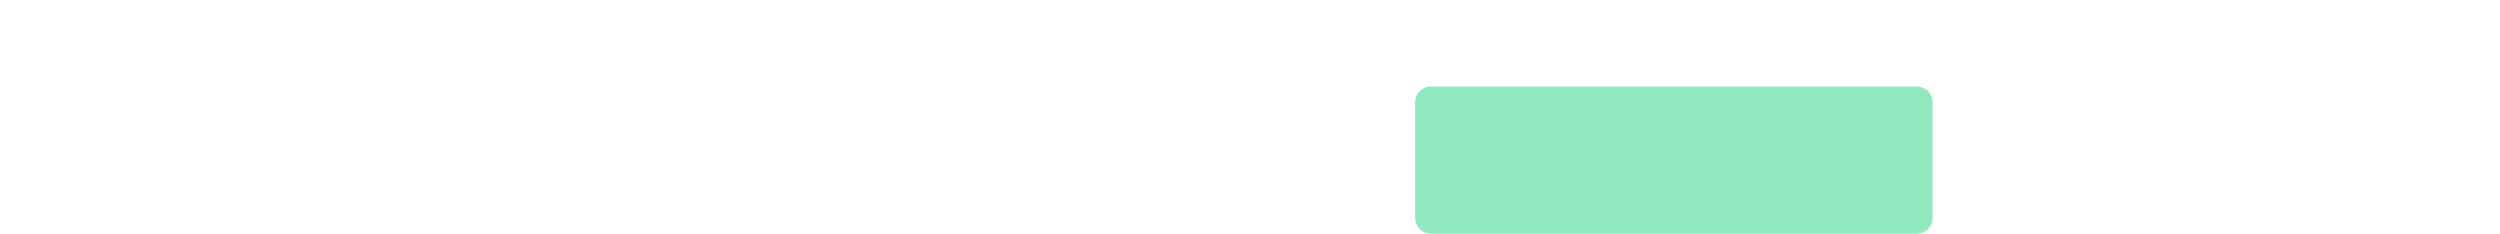 <svg xmlns="http://www.w3.org/2000/svg" viewBox="0 0 950 89" width="950" height="89" preserveAspectRatio="xMidYMid slice" style="width: 100%; height: 100%; transform: translate3d(0px, 0px, 0px);"><defs><clipPath id="__lottie_element_352"><rect width="950" height="89" x="0" y="0"></rect></clipPath><clipPath id="__lottie_element_354"><path d="M0,0 L100000,0 L100000,100000 L0,100000z"></path></clipPath><clipPath id="__lottie_element_358"><path d="M0,0 L100000,0 L100000,100000 L0,100000z"></path></clipPath><clipPath id="__lottie_element_362"><path d="M0,0 L100000,0 L100000,100000 L0,100000z"></path></clipPath><clipPath id="__lottie_element_366"><path d="M0,0 L100000,0 L100000,100000 L0,100000z"></path></clipPath><clipPath id="__lottie_element_370"><path d="M0,0 L100000,0 L100000,100000 L0,100000z"></path></clipPath><mask id="__lottie_element_373" mask-type="alpha"><g id="precomp_9BkWgw29k1uUeysbn1qwp18" clip-path="url(#__lottie_element_374)" transform="matrix(1,0,0,1,0,0)" opacity="1" style="display: block;"><g id="G90-y6ocITL-kNhYwKPur19" transform="matrix(1,0,0,1,50000,50000)" opacity="1" style="display: block;"><g opacity="1" transform="matrix(1,0,0,1,0,0)"><path fill="rgb(0,0,0)" fill-opacity="1" d=" M98.315,-21.97 C98.315,-25.281 95.626,-27.97 92.315,-27.97 C92.315,-27.97 -92.315,-27.97 -92.315,-27.97 C-95.626,-27.97 -98.315,-25.281 -98.315,-21.97 C-98.315,-21.97 -98.315,21.97 -98.315,21.97 C-98.315,25.281 -95.626,27.97 -92.315,27.97 C-92.315,27.97 92.315,27.97 92.315,27.97 C95.626,27.97 98.315,25.281 98.315,21.97 C98.315,21.97 98.315,-21.97 98.315,-21.97z"></path></g></g></g></mask><clipPath id="__lottie_element_374"><path d="M0,0 L100000,0 L100000,100000 L0,100000z"></path></clipPath><clipPath id="__lottie_element_381"><path d="M0,0 L100000,0 L100000,100000 L0,100000z"></path></clipPath><clipPath id="__lottie_element_385"><path d="M0,0 L100000,0 L100000,100000 L0,100000z"></path></clipPath><clipPath id="__lottie_element_389"><path d="M0,0 L100000,0 L100000,100000 L0,100000z"></path></clipPath><clipPath id="__lottie_element_393"><path d="M0,0 L100000,0 L100000,100000 L0,100000z"></path></clipPath><clipPath id="__lottie_element_424"><path d="M0,0 L100000,0 L100000,100000 L0,100000z"></path></clipPath><clipPath id="__lottie_element_431"><path d="M0,0 L100000,0 L100000,100000 L0,100000z"></path></clipPath><clipPath id="__lottie_element_435"><path d="M0,0 L100000,0 L100000,100000 L0,100000z"></path></clipPath><clipPath id="__lottie_element_439"><path d="M0,0 L100000,0 L100000,100000 L0,100000z"></path></clipPath><mask id="__lottie_element_442" mask-type="alpha"><g id="precomp_n2WJYCF-2iIFgtSSsAdtq27" clip-path="url(#__lottie_element_443)" transform="matrix(1,0,0,1,0,0)" opacity="1" style="display: block;"><g id="CzcVrjQBiA1B6eyGy_tLM28" transform="matrix(1,0,0,1,50000,50000)" opacity="1" style="display: block;"><g opacity="1" transform="matrix(1,0,0,1,0,0)"><path fill="rgb(0,0,0)" fill-opacity="1" d=" M18,-19.5 C18,-19.5 -18,-19.5 -18,-19.5 C-18,-19.5 -18,19.5 -18,19.5 C-18,19.5 18,19.5 18,19.5 C18,19.5 18,-19.5 18,-19.5z"></path></g></g></g></mask><clipPath id="__lottie_element_443"><path d="M0,0 L100000,0 L100000,100000 L0,100000z"></path></clipPath><clipPath id="__lottie_element_450"><path d="M0,0 L100000,0 L100000,100000 L0,100000z"></path></clipPath><clipPath id="__lottie_element_457"><path d="M0,0 L100000,0 L100000,100000 L0,100000z"></path></clipPath><clipPath id="__lottie_element_461"><path d="M0,0 L100000,0 L100000,100000 L0,100000z"></path></clipPath><clipPath id="__lottie_element_465"><path d="M0,0 L100000,0 L100000,100000 L0,100000z"></path></clipPath><clipPath id="__lottie_element_469"><path d="M0,0 L100000,0 L100000,100000 L0,100000z"></path></clipPath><clipPath id="__lottie_element_473"><path d="M0,0 L100000,0 L100000,100000 L0,100000z"></path></clipPath><clipPath id="__lottie_element_477"><path d="M0,0 L100000,0 L100000,100000 L0,100000z"></path></clipPath></defs><g clip-path="url(#__lottie_element_352)"><g id="precomp_Nx_R8MUFWoUZJJFsQAWfx0" clip-path="url(#__lottie_element_354)" transform="matrix(1,0,0,1,-49525,-49955.5)" opacity="1" style="display: block;"><g id="precomp_Nq4cZtkKwndNEgCOOdwd234" clip-path="url(#__lottie_element_477)" transform="matrix(1,0,0,1,0,0)" opacity="1" style="display: block;"></g><g id="precomp_Yn3OGZB-CrxhFwnPTTgd533" clip-path="url(#__lottie_element_473)" transform="matrix(1,0,0,1,0,0)" opacity="1" style="display: block;"></g><g id="precomp_lYMVF4-mzFgrlXCR0t85k1" clip-path="url(#__lottie_element_358)" transform="matrix(1,0,0,1,146.398,-0.102)" opacity="1" style="display: block;"><g id="precomp_IZW5Sv_S_1SoGfiuJZL5J32" clip-path="url(#__lottie_element_469)" transform="matrix(1,0,0,1,0,0)" opacity="1" style="display: block;"></g><g id="precomp_JcTSzhbGa0ZYU_xWInJFG31" clip-path="url(#__lottie_element_465)" transform="matrix(1,0,0,1,0,0)" opacity="1" style="display: block;"></g><g id="precomp_5tnjRdxKR2o1flAaCqZI322" clip-path="url(#__lottie_element_431)" transform="matrix(1,0,0,1,-94.988,-24.898)" opacity="1" style="display: block;"><g id="precomp_LQx1zF2DsunSsYbqcpUNx30" clip-path="url(#__lottie_element_461)" transform="matrix(1,0,0,1,0,0)" opacity="1" style="display: block;"></g><g id="precomp_oN1wPdRPkaYUvChRbx06h29" clip-path="url(#__lottie_element_457)" transform="matrix(1,0,0,1,0,0)" opacity="1" style="display: block;"></g><g id="precomp_QKHEzWyHmoCEy7ZjHvrMK24" clip-path="url(#__lottie_element_439)" transform="matrix(1,0,0,1,0,0)" opacity="1" style="display: block;"><g mask="url(#__lottie_element_442)" style="display: block;"><g id="precomp_QKHEzWyHmoCEy7ZjHvrMK25" clip-path="url(#__lottie_element_450)" transform="matrix(1,0,0,1,0,0)" opacity="1"><g id="_b1aW4OwpJUYOfmCCatHm26" transform="matrix(1.333,0,0,1.333,49982,49980.5)" opacity="1" style="display: block;"><g opacity="1" transform="matrix(1,0,0,1,0,0)"><g opacity="1" transform="matrix(1,0,0,1,0,0)"><g opacity="1" transform="matrix(1,0,0,1,0,0)"><path fill="rgb(145,234,191)" fill-opacity="1" d=" M0,8.63 C0,8.63 11.78,29.03 11.78,29.03 C11.78,29.03 14.2,20.59 14.2,20.59 C14.2,20.59 14.27,20.3 14.27,20.3 C14.27,20.3 23.56,14.94 23.56,14.94 C23.56,14.94 0,8.63 0,8.63z"></path></g></g></g></g></g></g></g><g id="precomp_eW7Lc0iJTeG348FvNb0Ce23" clip-path="url(#__lottie_element_435)" transform="matrix(1,0,0,1,0,0)" opacity="1" style="display: block;"></g></g><g id="precomp_UMF0Ptt-twLDnrvpFhVOj2" clip-path="url(#__lottie_element_362)" transform="matrix(1,0,0,1,14.672,16.441)" opacity="1" style="display: block;"><g id="precomp_pJdW7GGLMH_lMEolS7Uu820" clip-path="url(#__lottie_element_424)" transform="matrix(1,0,0,1,0,0)" opacity="1" style="display: block;"><g id="7u7PHBX1tlvJQimbx9Mkl21" transform="matrix(1,0,0,1,50000,50000)" opacity="1" style="display: block;"><g opacity="1" transform="matrix(1,0,0,1,0,0)"><path fill="rgb(145,234,191)" fill-opacity="1" d=" M98.315,-21.97 C98.315,-25.281 95.626,-27.97 92.315,-27.97 C92.315,-27.97 -92.315,-27.97 -92.315,-27.97 C-95.626,-27.97 -98.315,-25.281 -98.315,-21.97 C-98.315,-21.97 -98.315,21.97 -98.315,21.97 C-98.315,25.281 -95.626,27.97 -92.315,27.97 C-92.315,27.97 92.315,27.97 92.315,27.97 C95.626,27.97 98.315,25.281 98.315,21.97 C98.315,21.97 98.315,-21.97 98.315,-21.97z"></path></g></g></g><g id="precomp_9BFtH2MO0Sl5EEGkjH0Zw4" clip-path="url(#__lottie_element_370)" transform="matrix(1,0,0,1,0,0)" opacity="1" style="display: block;"><g mask="url(#__lottie_element_373)" style="display: block;"><g id="precomp_9BFtH2MO0Sl5EEGkjH0Zw5" clip-path="url(#__lottie_element_381)" transform="matrix(1,0,0,1,0,0)" opacity="1"><g id="precomp_xtyg0I-ZmJln6jqSQN9vk6" clip-path="url(#__lottie_element_385)" transform="matrix(1,0,0,1,1,2.5)" opacity="1" style="display: block;"><g id="precomp_UvvmzY3V7KLn_Xwc73Nqc7" clip-path="url(#__lottie_element_389)" transform="matrix(1,0,0,1,0,-0.27)" opacity="1" style="display: block;"><g id="precomp_6U4--hHU8W0veatq7xEaf8" clip-path="url(#__lottie_element_393)" transform="matrix(1,0,0,1,0,0)" opacity="1" style="display: block;"><g id="oHnFGdWCYXqvxzjF52ySK17" transform="matrix(1,0,0,1,49927.289,50008.539)" opacity="1" style="display: block;"><g opacity="1" transform="matrix(1,0,0,1,0,0)"><path fill="rgb(22,28,30)" fill-opacity="1" d=" M2.75,0 C2.75,0 2.75,-21.36 2.75,-21.36 C2.75,-21.36 7.81,-21.36 7.81,-21.36 C7.81,-21.36 14.55,-1.83 14.55,-1.83 C14.55,-1.83 13.85,-1.83 13.85,-1.83 C13.85,-1.83 20.44,-21.36 20.44,-21.36 C20.44,-21.36 25.48,-21.36 25.48,-21.36 C25.48,-21.36 25.48,0 25.48,0 C25.48,0 22.43,0 22.43,0 C22.43,0 22.43,-19.62 22.43,-19.62 C22.43,-19.62 22.7,-19.59 22.7,-19.59 C22.7,-19.59 16.14,0 16.14,0 C16.14,0 12.24,0 12.24,0 C12.24,0 5.49,-19.56 5.49,-19.56 C5.49,-19.56 5.8,-19.62 5.8,-19.62 C5.8,-19.62 5.8,0 5.8,0 C5.8,0 2.75,0 2.75,0"></path></g></g><g id="7vDp7rUQ_jgFbmo2uCm7I16" transform="matrix(1,0,0,1,49955.52,50008.539)" opacity="1" style="display: block;"><g opacity="1" transform="matrix(1,0,0,1,0,0)"><path fill="rgb(22,28,30)" fill-opacity="1" d=" M8.73,-2.14 C9.46,-2.14 10.15,-2.35 10.8,-2.76 C11.45,-3.18 11.98,-3.81 12.39,-4.64 C12.8,-5.47 13,-6.47 13,-7.63 C13,-7.63 13,-7.63 13,-7.63 C13,-8.79 12.8,-9.79 12.39,-10.62 C11.98,-11.45 11.45,-12.08 10.8,-12.49 C10.15,-12.91 9.46,-13.12 8.73,-13.12 C8.73,-13.12 8.73,-13.12 8.73,-13.12 C8.73,-13.12 8.42,-13.12 8.42,-13.12 C7.65,-13.12 6.95,-12.91 6.32,-12.49 C5.69,-12.08 5.19,-11.46 4.84,-10.63 C4.48,-9.81 4.3,-8.81 4.3,-7.63 C4.3,-7.63 4.3,-7.63 4.3,-7.63 C4.3,-6.45 4.48,-5.45 4.84,-4.62 C5.19,-3.8 5.69,-3.18 6.32,-2.76 C6.95,-2.35 7.65,-2.14 8.42,-2.14 C8.42,-2.14 8.42,-2.14 8.42,-2.14 C8.42,-2.14 8.73,-2.14 8.73,-2.14 M8.12,0.31 C6.83,0.31 5.68,-0.01 4.67,-0.64 C3.65,-1.27 2.85,-2.19 2.27,-3.39 C1.69,-4.59 1.4,-6 1.4,-7.63 C1.4,-7.63 1.4,-7.63 1.4,-7.63 C1.4,-9.26 1.69,-10.67 2.27,-11.87 C2.85,-13.07 3.65,-13.98 4.67,-14.61 C5.68,-15.24 6.83,-15.56 8.12,-15.56 C8.12,-15.56 8.12,-15.56 8.12,-15.56 C9.32,-15.56 10.31,-15.35 11.08,-14.92 C11.85,-14.49 12.49,-13.89 13,-13.12 C13,-13.12 13,-13.12 13,-13.12 C13,-13.12 13,-15.26 13,-15.26 C13,-15.26 15.9,-15.26 15.9,-15.26 C15.9,-15.26 15.9,0 15.9,0 C15.9,0 13,0 13,0 C13,0 13,-2.14 13,-2.14 C12.49,-1.37 11.85,-0.77 11.08,-0.34 C10.31,0.09 9.32,0.31 8.12,0.31 C8.12,0.31 8.12,0.31 8.12,0.31"></path></g></g><g id="ZENoApiIlyF2qgCCb-GiX15" transform="matrix(1,0,0,1,49973.699,50008.539)" opacity="1" style="display: block;"><g opacity="1" transform="matrix(1,0,0,1,0,0)"><path fill="rgb(22,28,30)" fill-opacity="1" d=" M2.29,0 C2.29,0 2.29,-15.26 2.29,-15.26 C2.29,-15.26 5.03,-15.26 5.03,-15.26 C5.03,-15.26 5.03,-11.9 5.03,-11.9 C5.34,-13.02 5.89,-13.88 6.7,-14.49 C7.5,-15.1 8.42,-15.41 9.46,-15.41 C9.46,-15.41 9.46,-15.41 9.46,-15.41 C9.46,-15.41 10.83,-15.41 10.83,-15.41 C10.83,-15.41 10.83,-12.6 10.83,-12.6 C10.83,-12.6 9.61,-12.6 9.61,-12.6 C8.23,-12.6 7.15,-12.17 6.36,-11.3 C5.58,-10.44 5.19,-9.25 5.19,-7.72 C5.19,-7.72 5.19,-7.72 5.19,-7.72 C5.19,-7.72 5.19,0 5.19,0 C5.19,0 2.29,0 2.29,0"></path></g></g><g id="0_EeUh26uYsw_zQh1GHnP14" transform="matrix(1,0,0,1,49985.172,50008.539)" opacity="1" style="display: block;"><g opacity="1" transform="matrix(1,0,0,1,0,0)"><path fill="rgb(22,28,30)" fill-opacity="1" d=" M2.29,0 C2.29,0 2.29,-21.36 2.29,-21.36 C2.29,-21.36 5.19,-21.36 5.19,-21.36 C5.19,-21.36 5.19,-8.67 5.19,-8.67 C5.19,-8.67 11.9,-15.26 11.9,-15.26 C11.9,-15.26 15.71,-15.26 15.71,-15.26 C15.71,-15.26 9.37,-9.18 9.37,-9.18 C9.37,-9.18 16.02,0 16.02,0 C16.02,0 12.45,0 12.45,0 C12.45,0 7.29,-7.2 7.29,-7.2 C7.29,-7.2 5.19,-5.16 5.19,-5.16 C5.19,-5.16 5.19,0 5.19,0 C5.19,0 2.29,0 2.29,0"></path></g></g><g id="QUgUGHfU7HVWhnzlqBVjB13" transform="matrix(1,0,0,1,50001.43,50008.539)" opacity="1" style="display: block;"><g opacity="1" transform="matrix(1,0,0,1,0,0)"><path fill="rgb(22,28,30)" fill-opacity="1" d=" M12.05,-9.46 C11.99,-10.7 11.64,-11.62 11,-12.22 C10.36,-12.82 9.56,-13.12 8.6,-13.12 C8.6,-13.12 8.6,-13.12 8.6,-13.12 C8.6,-13.12 8.36,-13.12 8.36,-13.12 C7.47,-13.12 6.66,-12.83 5.93,-12.24 C5.21,-11.65 4.72,-10.72 4.45,-9.46 C4.45,-9.46 4.45,-9.46 4.45,-9.46 C4.45,-9.46 12.05,-9.46 12.05,-9.46 M8.57,0.31 C7.27,0.31 6.08,0.01 4.99,-0.59 C3.9,-1.2 3.03,-2.1 2.36,-3.3 C1.7,-4.5 1.37,-5.95 1.37,-7.66 C1.37,-7.66 1.37,-7.66 1.37,-7.66 C1.37,-9.35 1.7,-10.79 2.36,-11.98 C3.03,-13.17 3.9,-14.06 4.99,-14.66 C6.08,-15.26 7.24,-15.56 8.48,-15.56 C8.48,-15.56 8.48,-15.56 8.48,-15.56 C9.78,-15.56 10.92,-15.28 11.9,-14.72 C12.87,-14.16 13.63,-13.37 14.16,-12.36 C14.69,-11.34 14.95,-10.17 14.95,-8.85 C14.95,-8.85 14.95,-8.85 14.95,-8.85 C14.95,-8.3 14.95,-7.74 14.95,-7.17 C14.95,-7.17 14.95,-7.17 14.95,-7.17 C14.95,-7.17 4.27,-7.17 4.27,-7.17 C4.33,-6.07 4.57,-5.14 5,-4.39 C5.43,-3.64 5.96,-3.07 6.61,-2.7 C7.25,-2.33 7.89,-2.14 8.54,-2.14 C8.54,-2.14 8.54,-2.14 8.54,-2.14 C8.54,-2.14 8.79,-2.14 8.79,-2.14 C9.58,-2.14 10.28,-2.34 10.89,-2.75 C11.5,-3.16 11.88,-3.75 12.02,-4.52 C12.02,-4.52 12.02,-4.52 12.02,-4.52 C12.02,-4.52 14.92,-4.52 14.92,-4.52 C14.65,-3.01 13.93,-1.83 12.75,-0.98 C11.57,-0.12 10.18,0.31 8.57,0.31 C8.57,0.31 8.57,0.31 8.57,0.31"></path></g></g><g id="Rivcd_H0G-Fuaf0nARkvN12" transform="matrix(1,0,0,1,50017.852,50008.539)" opacity="1" style="display: block;"><g opacity="1" transform="matrix(1,0,0,1,0,0)"><path fill="rgb(22,28,30)" fill-opacity="1" d=" M7.23,0 C6.17,0 5.35,-0.29 4.76,-0.88 C4.17,-1.47 3.87,-2.3 3.87,-3.36 C3.87,-3.36 3.87,-3.36 3.87,-3.36 C3.87,-3.36 3.87,-12.75 3.87,-12.75 C3.87,-12.75 0.52,-12.75 0.52,-12.75 C0.52,-12.75 0.52,-15.26 0.52,-15.26 C0.52,-15.26 3.87,-15.26 3.87,-15.26 C3.87,-15.26 3.87,-20.2 3.87,-20.2 C3.87,-20.2 6.77,-20.2 6.77,-20.2 C6.77,-20.2 6.77,-15.26 6.77,-15.26 C6.77,-15.26 10.43,-15.26 10.43,-15.26 C10.43,-15.26 10.43,-12.75 10.43,-12.75 C10.43,-12.75 6.77,-12.75 6.77,-12.75 C6.77,-12.75 6.77,-3.81 6.77,-3.81 C6.77,-3.36 6.86,-3.05 7.05,-2.87 C7.23,-2.68 7.54,-2.59 7.99,-2.59 C7.99,-2.59 7.99,-2.59 7.99,-2.59 C7.99,-2.59 10.89,-2.59 10.89,-2.59 C10.89,-2.59 10.89,0 10.89,0 C10.89,0 7.23,0 7.23,0"></path></g></g><g id="VGoh-5XWEZt0PDek5noF111" transform="matrix(1,0,0,1,50029.59,50008.539)" opacity="1" style="display: block;"><g opacity="1" transform="matrix(1,0,0,1,0,0)"><path fill="rgb(22,28,30)" fill-opacity="1" d=" M2.14,-18 C2.14,-18 2.14,-21.36 2.14,-21.36 C2.14,-21.36 5.34,-21.36 5.34,-21.36 C5.34,-21.36 5.34,-18 5.34,-18 C5.34,-18 2.14,-18 2.14,-18 M2.29,0 C2.29,0 2.29,-15.26 2.29,-15.26 C2.29,-15.26 5.19,-15.26 5.19,-15.26 C5.19,-15.26 5.19,0 5.19,0 C5.19,0 2.29,0 2.29,0"></path></g></g><g id="kpvOjRNTe92TfzFSFG_0k10" transform="matrix(1,0,0,1,50037.07,50008.539)" opacity="1" style="display: block;"><g opacity="1" transform="matrix(1,0,0,1,0,0)"><path fill="rgb(22,28,30)" fill-opacity="1" d=" M2.29,0 C2.29,0 2.29,-15.26 2.29,-15.26 C2.29,-15.26 5.19,-15.26 5.19,-15.26 C5.19,-15.26 5.19,-13.12 5.19,-13.12 C5.7,-13.87 6.35,-14.47 7.14,-14.9 C7.93,-15.34 8.91,-15.56 10.07,-15.56 C10.07,-15.56 10.07,-15.56 10.07,-15.56 C11.23,-15.56 12.22,-15.34 13.04,-14.9 C13.87,-14.47 14.49,-13.85 14.92,-13.04 C15.35,-12.24 15.56,-11.3 15.56,-10.22 C15.56,-10.22 15.56,-10.22 15.56,-10.22 C15.56,-10.22 15.56,0 15.56,0 C15.56,0 12.66,0 12.66,0 C12.66,0 12.66,-9.61 12.66,-9.61 C12.66,-10.34 12.55,-10.97 12.34,-11.49 C12.13,-12.01 11.79,-12.41 11.34,-12.69 C10.88,-12.98 10.29,-13.12 9.58,-13.12 C9.58,-13.12 9.58,-13.12 9.58,-13.12 C9.58,-13.12 9.34,-13.12 9.34,-13.12 C8.61,-13.12 7.92,-12.94 7.29,-12.57 C6.66,-12.2 6.16,-11.67 5.77,-10.98 C5.38,-10.29 5.19,-9.48 5.19,-8.54 C5.19,-8.54 5.19,-8.54 5.19,-8.54 C5.19,-8.54 5.19,0 5.19,0 C5.19,0 2.29,0 2.29,0"></path></g></g><g id="9Ec2NoDSZVaMbzAI-wNRp9" transform="matrix(1,0,0,1,50054.77,50008.539)" opacity="1" style="display: block;"><g opacity="1" transform="matrix(1,0,0,1,0,0)"><path fill="rgb(22,28,30)" fill-opacity="1" d=" M8.54,-2.44 C9.25,-2.44 9.94,-2.66 10.59,-3.1 C11.24,-3.53 11.76,-4.15 12.16,-4.96 C12.55,-5.76 12.75,-6.7 12.75,-7.78 C12.75,-7.78 12.75,-7.78 12.75,-7.78 C12.75,-8.86 12.56,-9.81 12.19,-10.62 C11.81,-11.43 11.31,-12.05 10.69,-12.48 C10.07,-12.91 9.41,-13.12 8.7,-13.12 C8.7,-13.12 8.7,-13.12 8.7,-13.12 C8.7,-13.12 8.45,-13.12 8.45,-13.12 C7.7,-13.12 7.01,-12.93 6.38,-12.56 C5.75,-12.18 5.24,-11.59 4.87,-10.8 C4.49,-10.01 4.3,-9 4.3,-7.78 C4.3,-7.78 4.3,-7.78 4.3,-7.78 C4.3,-5.97 4.67,-4.62 5.42,-3.75 C6.16,-2.88 7.12,-2.44 8.3,-2.44 C8.3,-2.44 8.3,-2.44 8.3,-2.44 C8.3,-2.44 8.54,-2.44 8.54,-2.44 M8.18,6.71 C6.79,6.71 5.58,6.51 4.55,6.12 C3.51,5.72 2.7,5.16 2.12,4.44 C1.54,3.72 1.2,2.9 1.1,1.98 C1.1,1.98 1.1,1.98 1.1,1.98 C1.1,1.98 4,1.98 4,1.98 C4.14,2.71 4.58,3.28 5.31,3.68 C6.04,4.07 6.95,4.27 8.02,4.27 C8.02,4.27 8.02,4.27 8.02,4.27 C8.02,4.27 8.33,4.27 8.33,4.27 C9.69,4.27 10.77,3.89 11.56,3.14 C12.35,2.39 12.75,1.24 12.75,-0.31 C12.75,-0.31 12.75,-0.31 12.75,-0.31 C12.75,-0.31 12.75,-2.44 12.75,-2.44 C12.32,-1.75 11.72,-1.17 10.94,-0.7 C10.15,-0.23 9.23,0 8.18,0 C8.18,0 8.18,0 8.18,0 C6.96,0 5.84,-0.28 4.81,-0.85 C3.78,-1.42 2.95,-2.29 2.33,-3.46 C1.71,-4.63 1.4,-6.07 1.4,-7.78 C1.4,-7.78 1.4,-7.78 1.4,-7.78 C1.4,-9.49 1.71,-10.93 2.32,-12.1 C2.93,-13.27 3.75,-14.14 4.78,-14.71 C5.81,-15.28 6.94,-15.56 8.18,-15.56 C8.18,-15.56 8.18,-15.56 8.18,-15.56 C9.25,-15.56 10.2,-15.32 11.03,-14.84 C11.86,-14.37 12.43,-13.79 12.75,-13.12 C12.75,-13.12 12.75,-13.12 12.75,-13.12 C12.75,-13.12 12.75,-15.26 12.75,-15.26 C12.75,-15.26 15.65,-15.26 15.65,-15.26 C15.65,-15.26 15.65,0 15.65,0 C15.65,1.28 15.36,2.43 14.77,3.45 C14.18,4.46 13.32,5.26 12.19,5.84 C11.06,6.42 9.73,6.71 8.18,6.71 C8.18,6.71 8.18,6.71 8.18,6.71"></path></g></g></g></g></g></g></g></g><g id="precomp_4RBMv_AZ2s5HLn_H7VXhx3" clip-path="url(#__lottie_element_366)" transform="matrix(1,0,0,1,0,0)" opacity="1" style="display: block;"></g></g></g></g></g></svg>